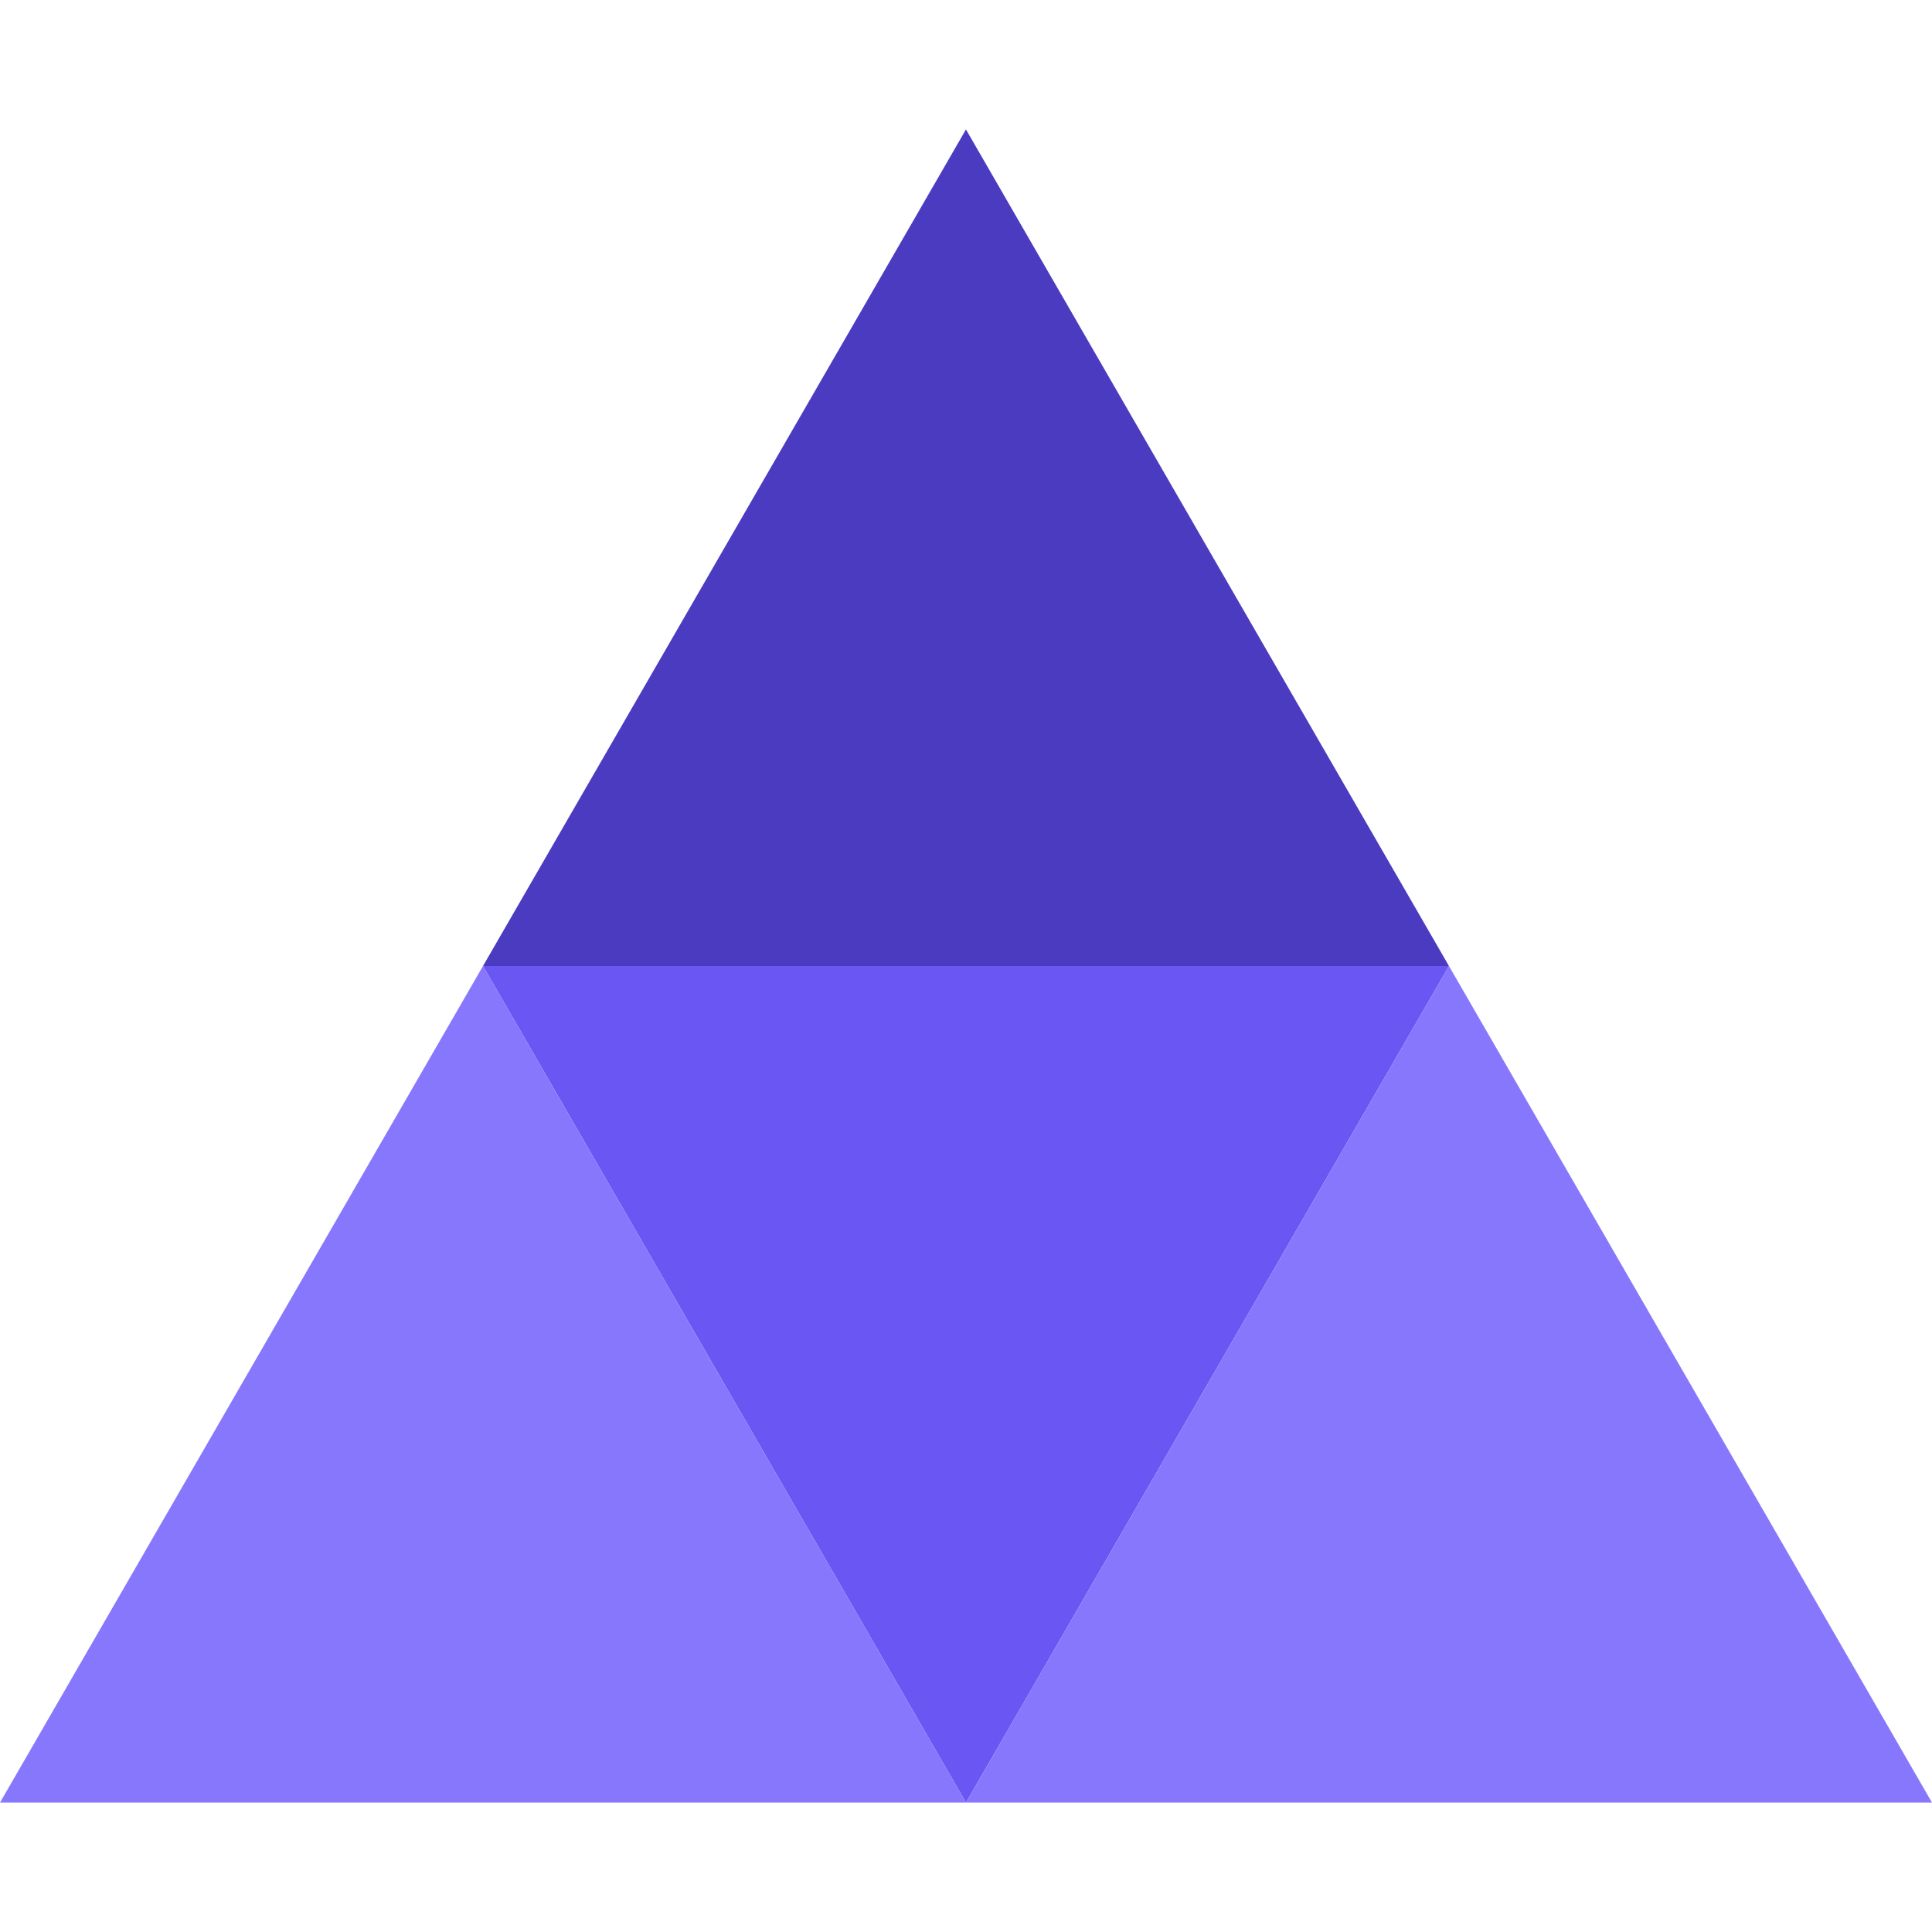 <svg id="Layer_1" data-name="Layer 1" xmlns="http://www.w3.org/2000/svg" viewBox="0 0 512 512"><title>pyramid-triangle</title><polygon points="128 256 255.99 34.3 383.99 256 128 256" fill="#4b3bc1"/><polygon points="383.99 256 255.99 477.7 128 256 383.99 256" fill=" #6956f3 "/><polygon points="255.99 477.7 383.99 256 512 477.7 255.99 477.7" fill="#8777fd"/><polygon points="0 477.7 128 256 255.99 477.7 0 477.7" fill="#8777fd"/></svg>